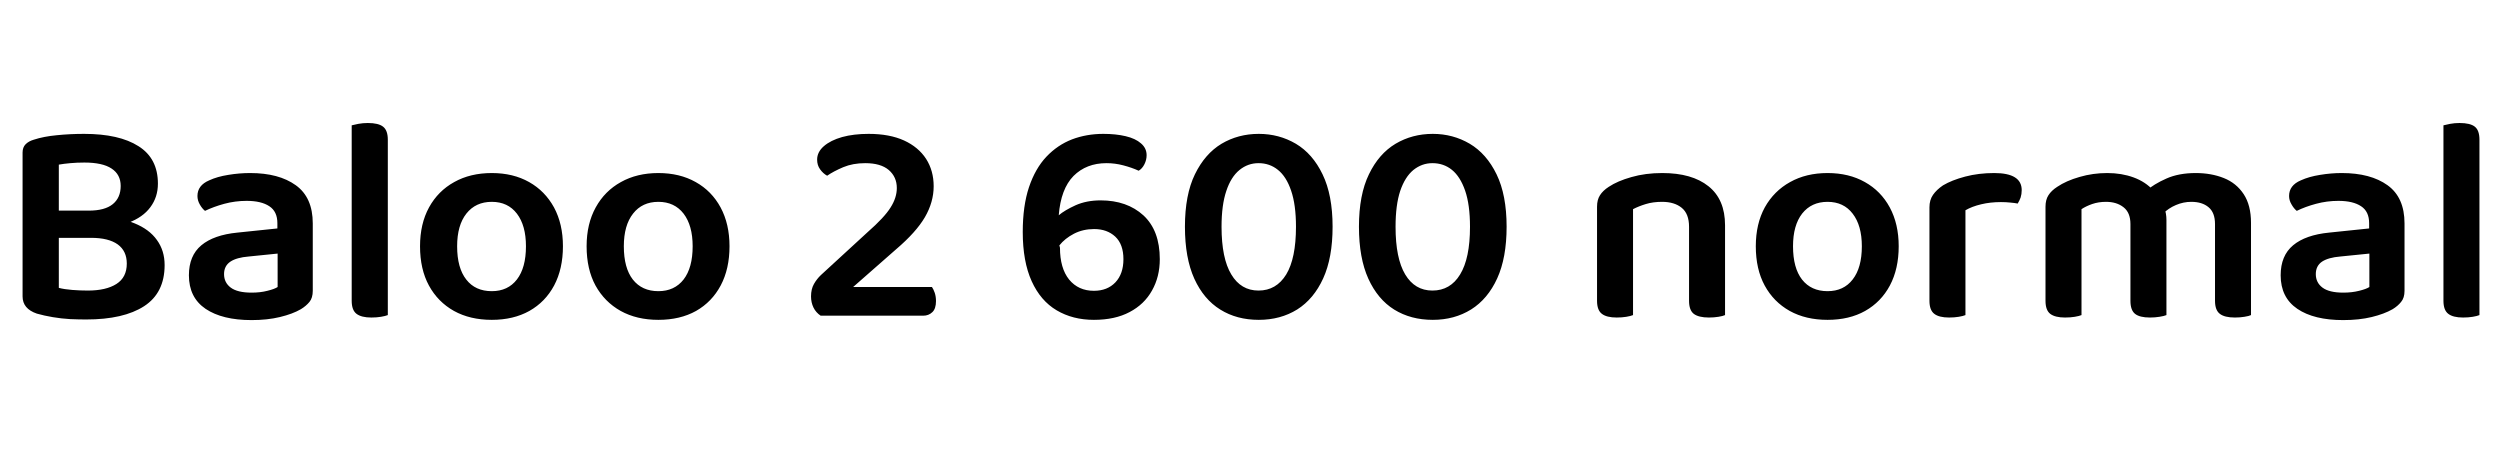 <svg xmlns="http://www.w3.org/2000/svg" xmlns:xlink="http://www.w3.org/1999/xlink" width="204.864" height="38.448"><path fill="black" d="M3.79 17.26L9.60 17.26L9.60 19.49L3.79 19.49L3.79 17.26ZM7.46 19.49L7.46 19.49L7.92 17.78Q9.77 17.78 11.00 18.29Q12.24 18.79 12.86 19.67Q13.49 20.54 13.49 21.72L13.49 21.72Q13.49 24 11.81 25.09Q10.13 26.18 7.06 26.18L7.06 26.18Q6.46 26.18 5.75 26.15Q5.04 26.11 4.33 25.99Q3.62 25.87 3.02 25.70L3.02 25.70Q1.85 25.30 1.85 24.29L1.85 24.29L1.85 12.50Q1.85 12.07 2.10 11.82Q2.35 11.57 2.76 11.45L2.76 11.45Q3.58 11.18 4.66 11.08Q5.74 10.97 6.89 10.97L6.89 10.97Q9.77 10.97 11.35 11.98Q12.94 12.98 12.94 15.05L12.94 15.05Q12.94 16.15 12.32 16.98Q11.71 17.81 10.50 18.26Q9.29 18.72 7.46 18.72L7.46 18.72L7.27 17.26Q8.59 17.26 9.24 16.73Q9.89 16.20 9.89 15.24L9.89 15.24Q9.89 14.30 9.14 13.81Q8.40 13.32 6.91 13.32L6.91 13.32Q6.31 13.32 5.76 13.37Q5.21 13.42 4.82 13.49L4.82 13.49L4.82 23.59Q5.28 23.71 5.93 23.76Q6.58 23.81 7.20 23.81L7.20 23.81Q8.69 23.81 9.54 23.27Q10.39 22.73 10.39 21.60L10.39 21.60Q10.39 20.57 9.65 20.03Q8.90 19.49 7.46 19.49ZM20.62 23.98L20.62 23.98Q21.34 23.98 21.91 23.83Q22.49 23.69 22.75 23.52L22.75 23.52L22.75 20.78L20.38 21.02Q19.39 21.10 18.88 21.44Q18.36 21.79 18.36 22.46L18.36 22.46Q18.36 23.16 18.91 23.57Q19.46 23.98 20.62 23.98ZM20.50 14.18L20.50 14.18Q22.85 14.18 24.24 15.18Q25.63 16.18 25.63 18.31L25.63 18.31L25.63 23.83Q25.63 24.41 25.36 24.74Q25.08 25.08 24.65 25.34L24.65 25.34Q23.98 25.73 22.94 25.98Q21.91 26.23 20.62 26.23L20.62 26.23Q18.22 26.23 16.85 25.31Q15.48 24.38 15.48 22.56L15.48 22.56Q15.48 20.95 16.50 20.10Q17.52 19.25 19.46 19.06L19.46 19.06L22.73 18.72L22.73 18.29Q22.73 17.33 22.07 16.90Q21.41 16.46 20.21 16.46L20.21 16.46Q19.27 16.46 18.38 16.70Q17.50 16.94 16.80 17.28L16.80 17.28Q16.56 17.09 16.37 16.75Q16.18 16.42 16.18 16.06L16.18 16.06Q16.18 15.19 17.14 14.78L17.14 14.78Q17.81 14.47 18.71 14.33Q19.61 14.18 20.50 14.18ZM28.82 24.65L28.82 19.54L31.78 19.68L31.78 25.82Q31.58 25.90 31.22 25.96Q30.86 26.02 30.43 26.02L30.43 26.02Q29.62 26.02 29.22 25.72Q28.82 25.42 28.82 24.65L28.82 24.65ZM31.78 11.45L31.78 21.19L28.82 21.05L28.82 10.27Q28.99 10.22 29.36 10.15Q29.74 10.08 30.14 10.08L30.14 10.08Q31.01 10.08 31.39 10.38Q31.78 10.68 31.78 11.45L31.78 11.45ZM46.13 20.18L46.13 20.18Q46.13 22.03 45.41 23.39Q44.69 24.74 43.38 25.48Q42.07 26.21 40.30 26.21L40.30 26.21Q38.52 26.21 37.20 25.48Q35.88 24.74 35.15 23.40Q34.42 22.06 34.42 20.18L34.42 20.18Q34.42 18.34 35.16 16.99Q35.90 15.65 37.22 14.92Q38.54 14.18 40.30 14.18L40.30 14.18Q42.05 14.18 43.36 14.92Q44.66 15.65 45.40 17.00Q46.13 18.36 46.13 20.18ZM40.30 16.54L40.30 16.54Q38.98 16.54 38.22 17.50Q37.46 18.46 37.46 20.18L37.46 20.18Q37.46 21.96 38.21 22.91Q38.95 23.86 40.30 23.86L40.30 23.86Q41.62 23.86 42.36 22.90Q43.10 21.94 43.10 20.18L43.10 20.18Q43.10 18.48 42.36 17.51Q41.62 16.54 40.30 16.54ZM59.78 20.18L59.78 20.18Q59.78 22.03 59.06 23.39Q58.34 24.74 57.04 25.48Q55.73 26.21 53.95 26.21L53.95 26.21Q52.18 26.21 50.86 25.48Q49.54 24.74 48.80 23.40Q48.07 22.06 48.07 20.18L48.07 20.18Q48.07 18.34 48.82 16.99Q49.56 15.65 50.88 14.92Q52.20 14.18 53.95 14.18L53.95 14.18Q55.70 14.18 57.01 14.92Q58.32 15.65 59.05 17.00Q59.78 18.36 59.78 20.18ZM53.95 16.54L53.95 16.54Q52.63 16.54 51.88 17.50Q51.12 18.46 51.12 20.18L51.12 20.18Q51.12 21.96 51.86 22.91Q52.61 23.86 53.95 23.86L53.95 23.86Q55.27 23.86 56.02 22.90Q56.76 21.94 56.76 20.18L56.76 20.18Q56.76 18.48 56.02 17.51Q55.27 16.54 53.95 16.54ZM66.96 13.08L66.96 13.08Q66.96 12.46 67.51 11.98Q68.06 11.50 69.01 11.23Q69.96 10.97 71.18 10.97L71.18 10.97Q72.89 10.97 74.08 11.51Q75.26 12.05 75.89 13.02Q76.51 13.99 76.51 15.26L76.51 15.26Q76.51 16.56 75.79 17.80Q75.07 19.03 73.44 20.42L73.44 20.42L69.91 23.52L76.37 23.52Q76.49 23.69 76.60 24Q76.70 24.31 76.70 24.67L76.70 24.67Q76.70 25.30 76.40 25.58Q76.10 25.87 75.65 25.87L75.65 25.87L67.25 25.87Q66.86 25.61 66.66 25.20Q66.46 24.79 66.46 24.29L66.46 24.29Q66.46 23.69 66.70 23.27Q66.94 22.85 67.27 22.54L67.27 22.54L71.09 19.03Q72.48 17.81 72.98 17.00Q73.49 16.20 73.49 15.41L73.49 15.41Q73.49 14.50 72.83 13.93Q72.17 13.37 70.90 13.37L70.90 13.37Q69.89 13.37 69.10 13.70Q68.30 14.04 67.78 14.40L67.78 14.40Q67.44 14.21 67.20 13.87Q66.96 13.54 66.96 13.08ZM93.96 12.72L93.96 12.72Q93.96 13.10 93.78 13.46Q93.60 13.82 93.31 13.99L93.31 13.99Q92.74 13.73 92.05 13.55Q91.37 13.37 90.67 13.37L90.67 13.37Q89.02 13.37 87.97 14.42Q86.93 15.48 86.76 17.64L86.76 17.64Q87.24 17.23 88.14 16.82Q89.04 16.42 90.19 16.42L90.19 16.42Q92.35 16.42 93.70 17.65Q95.04 18.89 95.04 21.24L95.04 21.24Q95.04 22.68 94.40 23.81Q93.77 24.94 92.57 25.57Q91.37 26.21 89.64 26.21L89.64 26.21Q87.91 26.21 86.59 25.43Q85.27 24.65 84.54 23.04Q83.81 21.43 83.81 19.01L83.81 19.01Q83.81 16.87 84.32 15.34Q84.84 13.80 85.75 12.84Q86.66 11.88 87.85 11.42Q89.04 10.97 90.41 10.97L90.41 10.97Q91.44 10.97 92.24 11.16Q93.05 11.35 93.50 11.75Q93.96 12.14 93.96 12.72ZM89.64 23.83L89.64 23.83Q90.74 23.83 91.40 23.14Q92.06 22.44 92.06 21.24L92.06 21.24Q92.06 20.02 91.39 19.39Q90.72 18.77 89.66 18.77L89.66 18.77Q88.75 18.77 88.01 19.15Q87.26 19.54 86.81 20.11L86.81 20.11L86.86 20.30Q86.86 21.98 87.61 22.91Q88.37 23.83 89.64 23.83ZM106.20 18.58L106.20 18.58Q106.20 16.78 105.80 15.62Q105.41 14.47 104.72 13.92Q104.04 13.37 103.13 13.37L103.13 13.37Q102.26 13.37 101.57 13.93Q100.87 14.50 100.49 15.65Q100.10 16.80 100.10 18.58L100.10 18.58Q100.10 21.17 100.90 22.49Q101.69 23.81 103.13 23.81L103.13 23.81Q104.59 23.81 105.40 22.49Q106.20 21.17 106.20 18.58ZM103.15 26.21L103.15 26.21Q101.35 26.21 100.00 25.37Q98.64 24.53 97.87 22.84Q97.10 21.14 97.10 18.58L97.10 18.58Q97.10 15.96 97.92 14.28Q98.74 12.60 100.10 11.78Q101.47 10.97 103.15 10.97L103.15 10.97Q104.81 10.97 106.19 11.78Q107.57 12.60 108.38 14.29Q109.20 15.98 109.20 18.58L109.20 18.58Q109.20 21.12 108.43 22.81Q107.66 24.50 106.30 25.36Q104.93 26.21 103.15 26.21ZM120.46 18.58L120.46 18.58Q120.46 16.78 120.06 15.62Q119.66 14.47 118.98 13.92Q118.30 13.37 117.38 13.37L117.38 13.37Q116.52 13.37 115.82 13.93Q115.13 14.50 114.74 15.65Q114.36 16.80 114.36 18.58L114.36 18.58Q114.36 21.17 115.15 22.49Q115.94 23.81 117.38 23.81L117.38 23.81Q118.85 23.81 119.65 22.49Q120.46 21.17 120.46 18.58ZM117.41 26.21L117.41 26.21Q115.61 26.21 114.25 25.37Q112.90 24.53 112.13 22.84Q111.36 21.14 111.36 18.58L111.36 18.58Q111.36 15.96 112.18 14.28Q112.99 12.60 114.36 11.78Q115.73 10.97 117.41 10.97L117.41 10.97Q119.06 10.97 120.44 11.78Q121.82 12.60 122.64 14.29Q123.46 15.98 123.46 18.58L123.46 18.58Q123.46 21.12 122.69 22.81Q121.92 24.50 120.55 25.36Q119.18 26.21 117.41 26.21ZM141.36 18.46L141.36 18.46L141.36 20.78L138.41 20.78L138.41 18.58Q138.41 17.52 137.81 17.03Q137.21 16.54 136.20 16.54L136.20 16.54Q135.46 16.54 134.87 16.72Q134.28 16.90 133.82 17.14L133.82 17.14L133.82 20.78L130.87 20.78L130.87 16.94Q130.87 16.37 131.11 16.00Q131.35 15.62 131.83 15.31L131.83 15.31Q132.55 14.83 133.69 14.51Q134.83 14.18 136.22 14.18L136.22 14.18Q138.65 14.18 140.00 15.26Q141.36 16.34 141.36 18.46ZM130.87 24.65L130.87 19.61L133.82 19.61L133.82 25.82Q133.63 25.90 133.27 25.96Q132.91 26.02 132.48 26.02L132.48 26.02Q131.66 26.02 131.27 25.72Q130.87 25.42 130.87 24.65L130.87 24.65ZM138.41 24.65L138.41 19.61L141.36 19.61L141.36 25.82Q141.19 25.90 140.82 25.96Q140.45 26.02 140.04 26.02L140.04 26.02Q139.20 26.02 138.80 25.72Q138.41 25.42 138.41 24.65L138.41 24.65ZM155.59 20.18L155.59 20.18Q155.59 22.03 154.87 23.39Q154.15 24.74 152.84 25.48Q151.54 26.21 149.76 26.21L149.76 26.21Q147.98 26.21 146.66 25.48Q145.34 24.74 144.61 23.40Q143.88 22.06 143.88 20.18L143.88 20.18Q143.88 18.34 144.62 16.99Q145.37 15.65 146.69 14.92Q148.01 14.18 149.76 14.18L149.76 14.18Q151.51 14.18 152.82 14.92Q154.13 15.65 154.86 17.00Q155.59 18.36 155.59 20.18ZM149.76 16.54L149.76 16.54Q148.44 16.54 147.68 17.50Q146.93 18.46 146.93 20.18L146.93 20.18Q146.93 21.96 147.67 22.91Q148.42 23.86 149.76 23.86L149.76 23.86Q151.08 23.86 151.82 22.90Q152.57 21.94 152.57 20.18L152.57 20.18Q152.57 18.48 151.82 17.51Q151.08 16.54 149.76 16.54ZM161.06 17.23L161.06 17.23L161.06 20.52L158.11 20.52L158.11 16.99Q158.11 16.39 158.40 15.97Q158.69 15.55 159.22 15.19L159.22 15.19Q159.94 14.76 161.04 14.47Q162.14 14.18 163.42 14.18L163.42 14.18Q165.67 14.18 165.67 15.58L165.67 15.58Q165.67 15.91 165.58 16.19Q165.48 16.46 165.34 16.68L165.34 16.68Q165.10 16.63 164.74 16.60Q164.38 16.56 163.97 16.56L163.97 16.56Q163.10 16.56 162.35 16.74Q161.59 16.92 161.06 17.23ZM158.11 24.65L158.11 19.54L161.06 19.68L161.06 25.82Q160.87 25.90 160.51 25.96Q160.15 26.02 159.72 26.02L159.72 26.02Q158.90 26.02 158.51 25.72Q158.11 25.42 158.11 24.65L158.11 24.65ZM177.53 18.02L177.53 18.02L177.53 20.76L174.58 20.76L174.58 18.36Q174.58 17.42 174.01 16.98Q173.45 16.54 172.58 16.54L172.58 16.54Q171.96 16.54 171.44 16.72Q170.93 16.90 170.57 17.14L170.57 17.14L170.57 20.76L167.62 20.76L167.62 16.94Q167.62 16.37 167.86 16.00Q168.10 15.62 168.58 15.31L168.58 15.31Q169.32 14.81 170.41 14.50Q171.50 14.18 172.68 14.18L172.68 14.18Q173.86 14.18 174.84 14.54Q175.82 14.90 176.45 15.60L176.45 15.60Q176.62 15.74 176.76 15.89Q176.90 16.03 177 16.22L177 16.22Q177.22 16.58 177.37 17.05Q177.53 17.52 177.53 18.02ZM184.46 18.26L184.46 18.26L184.46 20.76L181.51 20.76L181.51 18.36Q181.51 17.42 180.98 16.98Q180.46 16.54 179.57 16.54L179.57 16.54Q178.92 16.54 178.31 16.80Q177.70 17.06 177.26 17.50L177.26 17.50L175.78 15.70Q176.52 15.07 177.53 14.63Q178.54 14.18 179.93 14.18L179.93 14.18Q181.20 14.18 182.23 14.59Q183.26 15 183.86 15.91Q184.46 16.82 184.46 18.26ZM167.62 24.65L167.62 19.61L170.57 19.61L170.57 25.82Q170.38 25.90 170.02 25.96Q169.66 26.02 169.22 26.02L169.22 26.02Q168.41 26.02 168.01 25.72Q167.62 25.42 167.62 24.65L167.62 24.65ZM174.58 24.65L174.58 19.61L177.53 19.61L177.53 25.82Q177.34 25.90 176.96 25.96Q176.59 26.02 176.18 26.02L176.18 26.02Q175.34 26.02 174.96 25.72Q174.58 25.42 174.58 24.65L174.58 24.65ZM181.51 24.65L181.51 19.61L184.46 19.61L184.46 25.82Q184.30 25.90 183.92 25.96Q183.55 26.02 183.14 26.02L183.14 26.02Q182.30 26.02 181.91 25.72Q181.51 25.42 181.51 24.65L181.51 24.65ZM192.02 23.98L192.02 23.98Q192.74 23.98 193.32 23.83Q193.90 23.69 194.16 23.52L194.16 23.52L194.16 20.78L191.78 21.02Q190.80 21.10 190.28 21.44Q189.77 21.79 189.77 22.46L189.77 22.46Q189.77 23.16 190.32 23.57Q190.87 23.98 192.02 23.98ZM191.90 14.18L191.90 14.18Q194.26 14.18 195.65 15.18Q197.04 16.18 197.04 18.31L197.04 18.31L197.04 23.83Q197.04 24.41 196.76 24.74Q196.49 25.08 196.06 25.34L196.06 25.34Q195.38 25.73 194.35 25.98Q193.32 26.23 192.02 26.23L192.02 26.23Q189.62 26.23 188.26 25.31Q186.89 24.38 186.89 22.56L186.89 22.56Q186.89 20.95 187.91 20.10Q188.93 19.25 190.87 19.06L190.87 19.06L194.14 18.72L194.14 18.29Q194.14 17.33 193.48 16.90Q192.82 16.46 191.62 16.46L191.62 16.46Q190.68 16.46 189.79 16.70Q188.90 16.94 188.21 17.28L188.21 17.28Q187.97 17.09 187.78 16.75Q187.58 16.42 187.58 16.06L187.58 16.06Q187.58 15.19 188.54 14.78L188.54 14.78Q189.22 14.47 190.12 14.33Q191.02 14.18 191.90 14.18ZM200.23 24.65L200.23 19.54L203.18 19.68L203.18 25.82Q202.99 25.90 202.63 25.96Q202.27 26.02 201.84 26.02L201.84 26.02Q201.02 26.02 200.63 25.72Q200.23 25.42 200.23 24.65L200.23 24.65ZM203.18 11.45L203.18 21.19L200.23 21.05L200.23 10.27Q200.40 10.22 200.77 10.15Q201.14 10.08 201.55 10.08L201.55 10.08Q202.42 10.08 202.80 10.38Q203.18 10.68 203.18 11.45L203.18 11.45Z"/></svg>